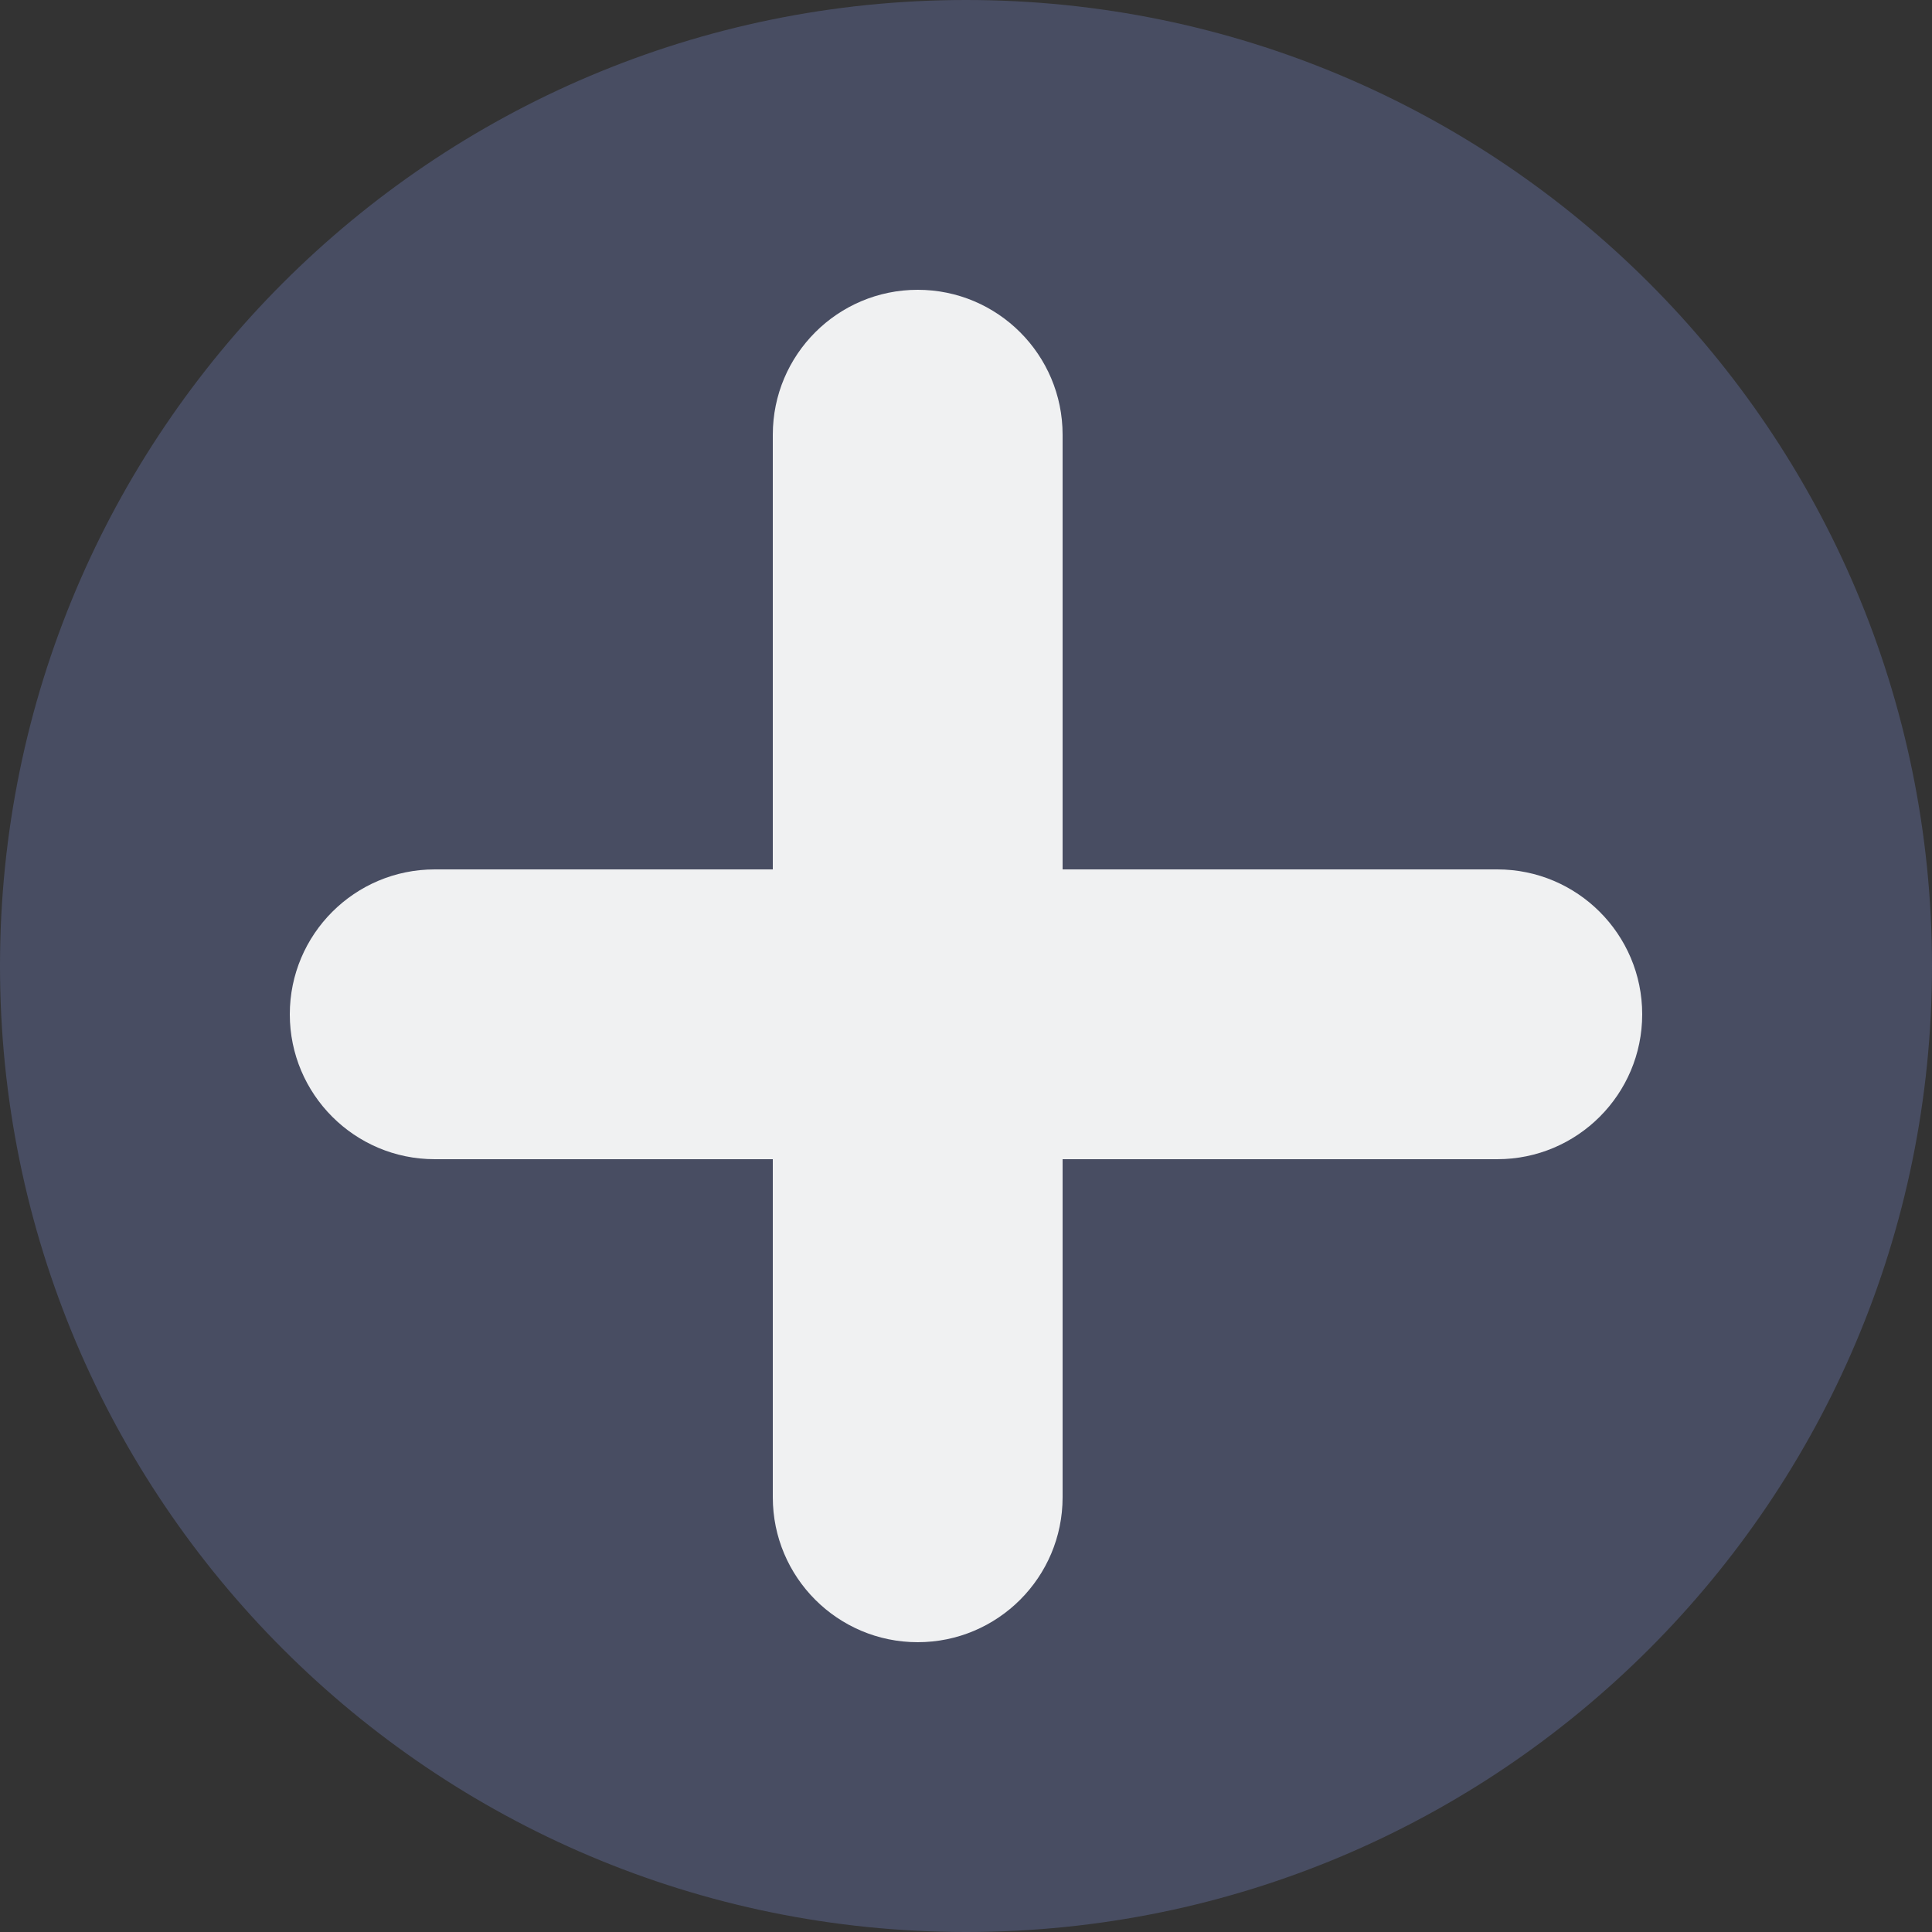 <svg version="1.1" xmlns="http://www.w3.org/2000/svg" xmlns:xlink="http://www.w3.org/1999/xlink" width="20" height="20" viewBox="0 0 20 20">
<rect x="0" y="0" width="20" height="20" fill="#333333" stroke="none"/>
<g id="Load-icon">
<g id="Load-icon">
<path id="Ellipse-841" d="M10.000,0.000 C15.523,0.000 20.000,4.477 20.000,10.000 C20.000,15.523 15.523,20.000 10.000,20.000 C4.477,20.000 0.000,15.523 0.000,10.000 C0.000,4.477 4.477,0.000 10.000,0.000 z" fill="#5A6389" opacity="0.549" />
<path id="Rounded-Rectangl" d="M9.500,3.000 C10.328,3.000 11.000,3.672 11.000,4.500 C11.000,4.500 11.000,15.500 11.000,15.500 C11.000,16.328 10.328,17.000 9.500,17.000 C8.672,17.000 8.000,16.328 8.000,15.500 C8.000,15.500 8.000,4.500 8.000,4.500 C8.000,3.672 8.672,3.000 9.500,3.000 z" fill="#F0F1F2" />
<path id="Rounded-Rectangl" d="M4.500,9.000 C4.500,9.000 15.500,9.000 15.500,9.000 C16.328,9.000 17.000,9.672 17.000,10.500 C17.000,11.328 16.328,12.000 15.500,12.000 C15.500,12.000 4.500,12.000 4.500,12.000 C3.672,12.000 3.000,11.328 3.000,10.500 C3.000,9.672 3.672,9.000 4.500,9.000 z" fill="#F0F1F2" />
</g>
</g>
</svg>
